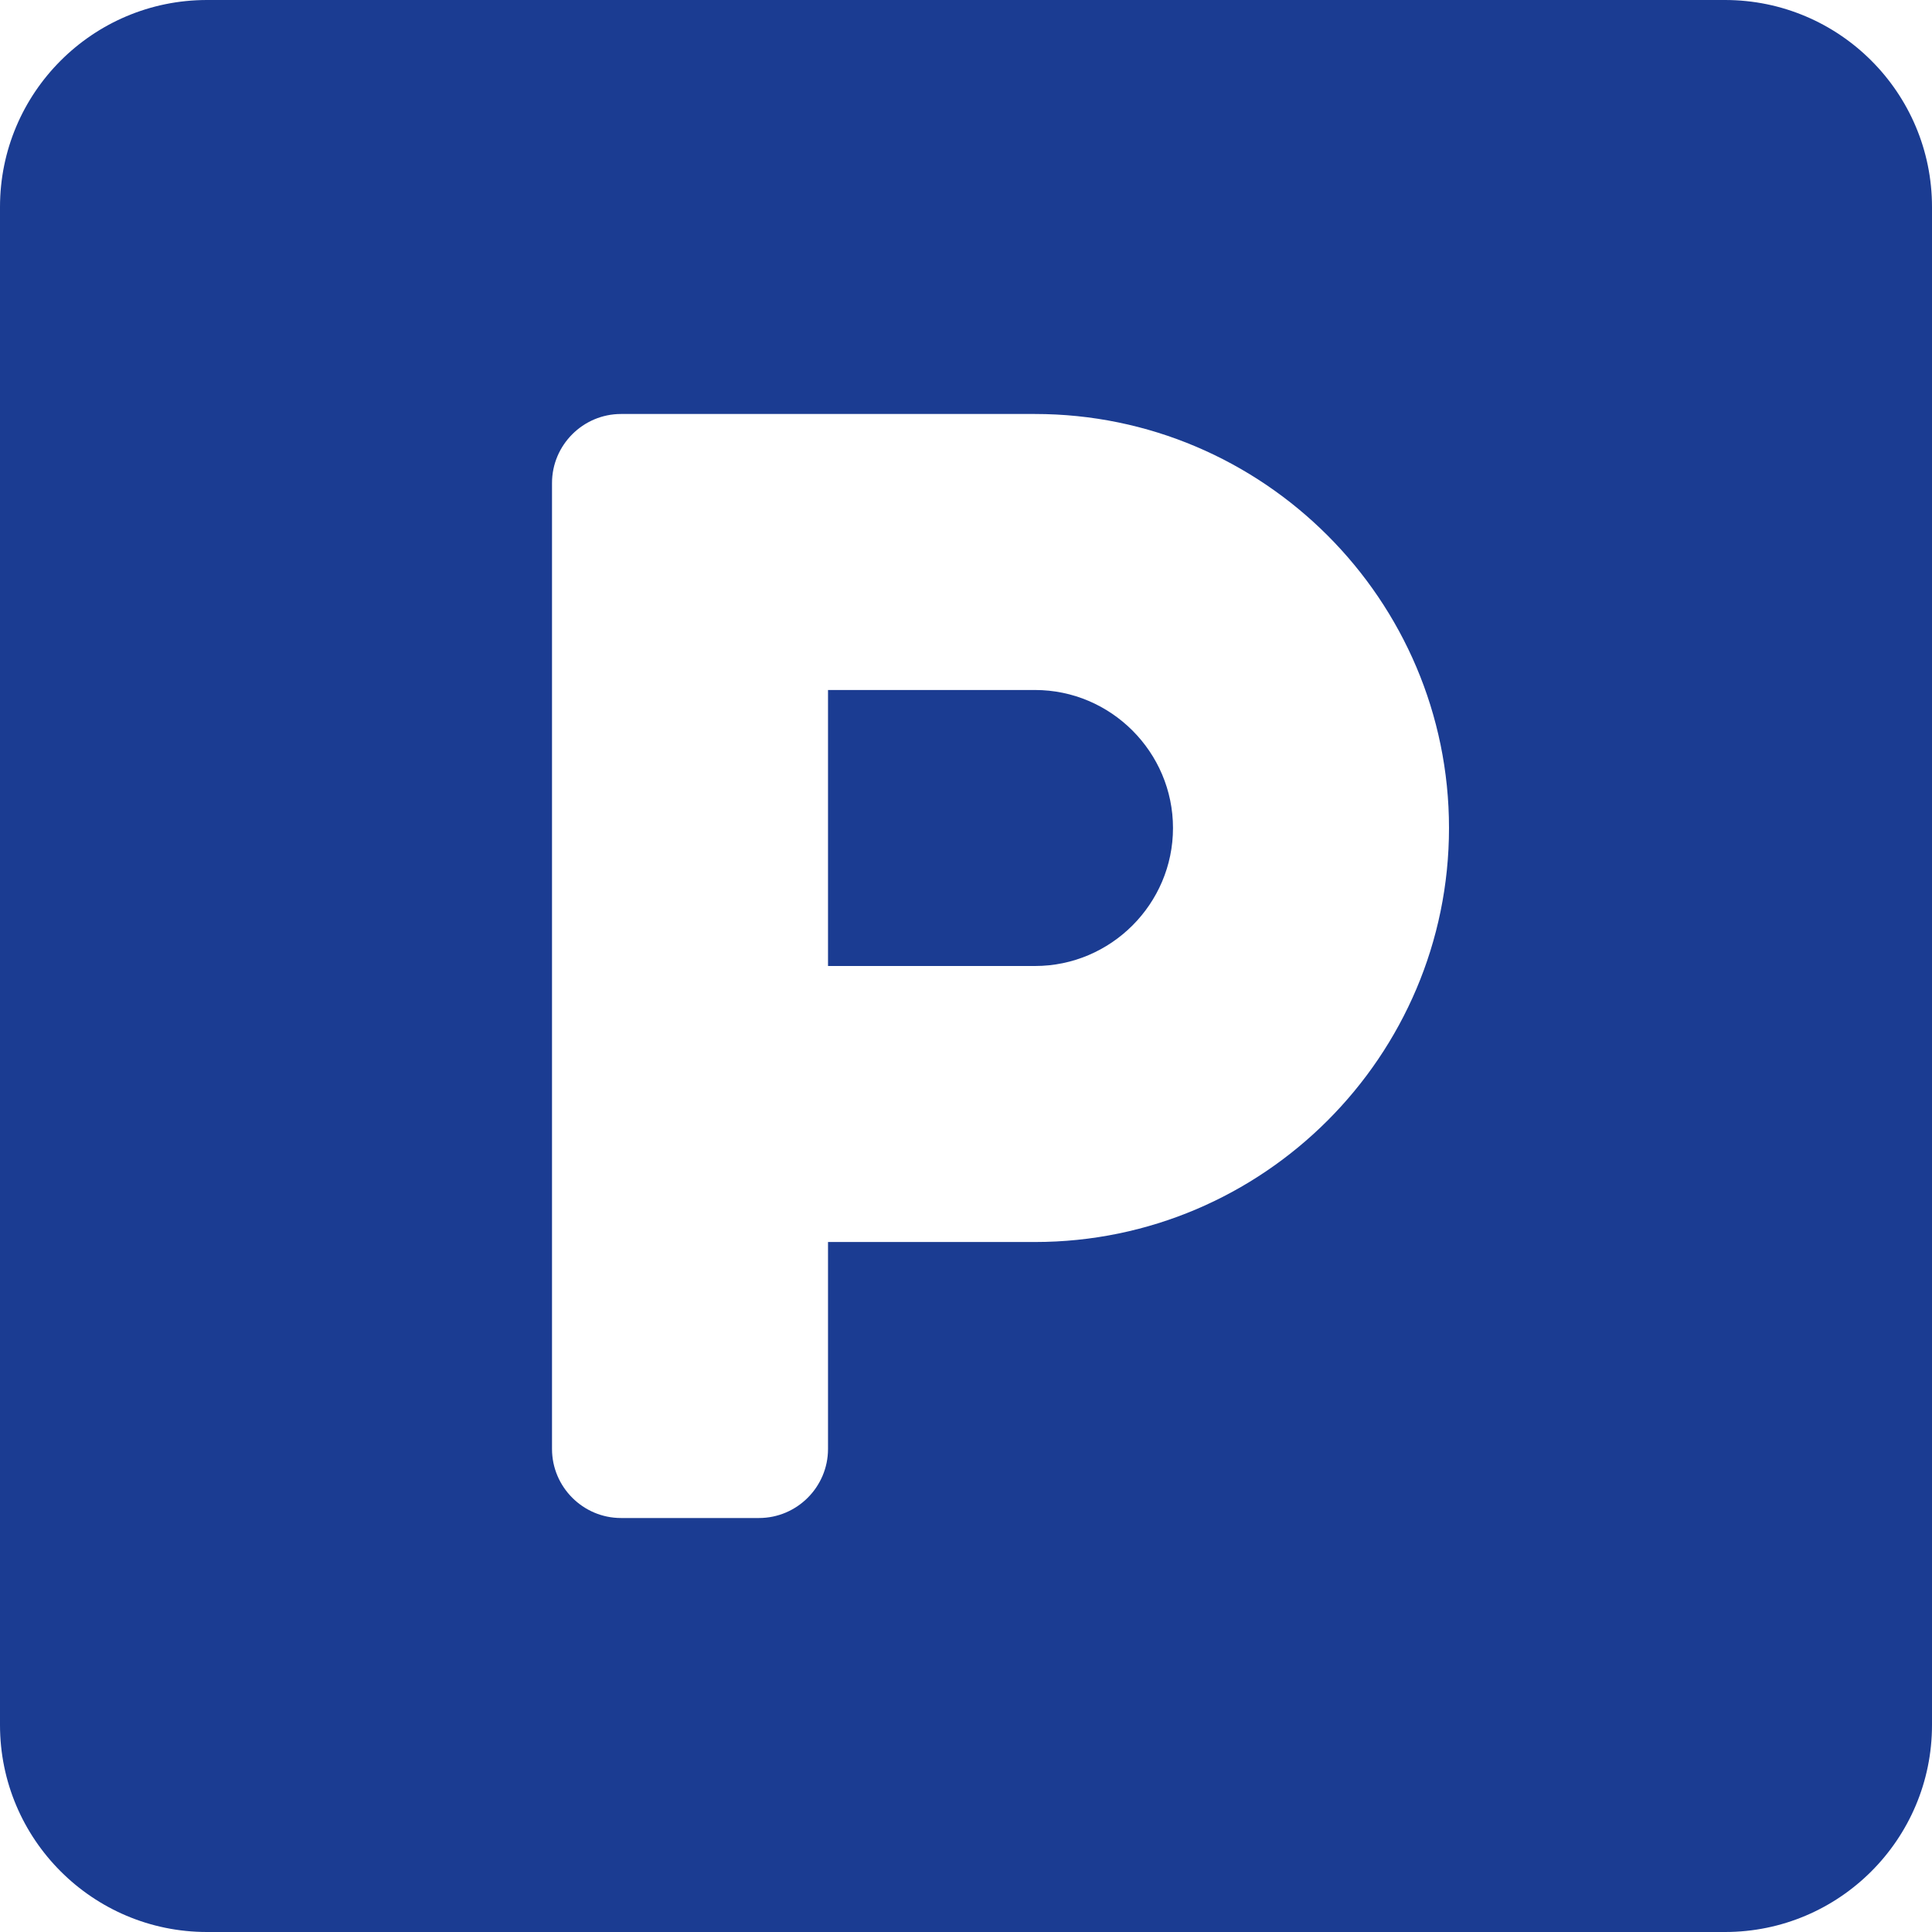 <?xml version="1.0" encoding="UTF-8"?>
<svg width="50px" height="50px" viewBox="0 0 50 50" version="1.1" xmlns="http://www.w3.org/2000/svg" xmlns:xlink="http://www.w3.org/1999/xlink">
    <title>icons/general/parking</title>
    <g id="Icons" stroke="none" stroke-width="1" fill="none" fill-rule="evenodd">
        <g id="icons/general/parking" fill="#1B3C92">
            <path d="M44.643,0 L5.357,0 C2.4,0 0,2.4 0,5.357 L0,44.643 C0,47.6 2.4,50 5.357,50 L44.643,50 C47.6,50 50,47.6 50,44.643 L50,5.357 C50,2.4 47.6,0 44.643,0 Z M26.786,32.143 L21.429,32.143 L21.429,37.5 C21.429,38.482 20.625,39.286 19.643,39.286 L16.071,39.286 C15.089,39.286 14.286,38.482 14.286,37.5 L14.286,12.5 C14.286,11.518 15.089,10.714 16.071,10.714 L26.786,10.714 C32.69,10.714 37.5,15.525 37.5,21.429 C37.5,27.333 32.69,32.143 26.786,32.143 Z M26.786,17.857 L21.429,17.857 L21.429,25 L26.786,25 C28.75,25 30.357,23.393 30.357,21.429 C30.357,19.464 28.75,17.857 26.786,17.857 Z" id="Shape-Copy-3"></path>
        </g>
    </g>
</svg>